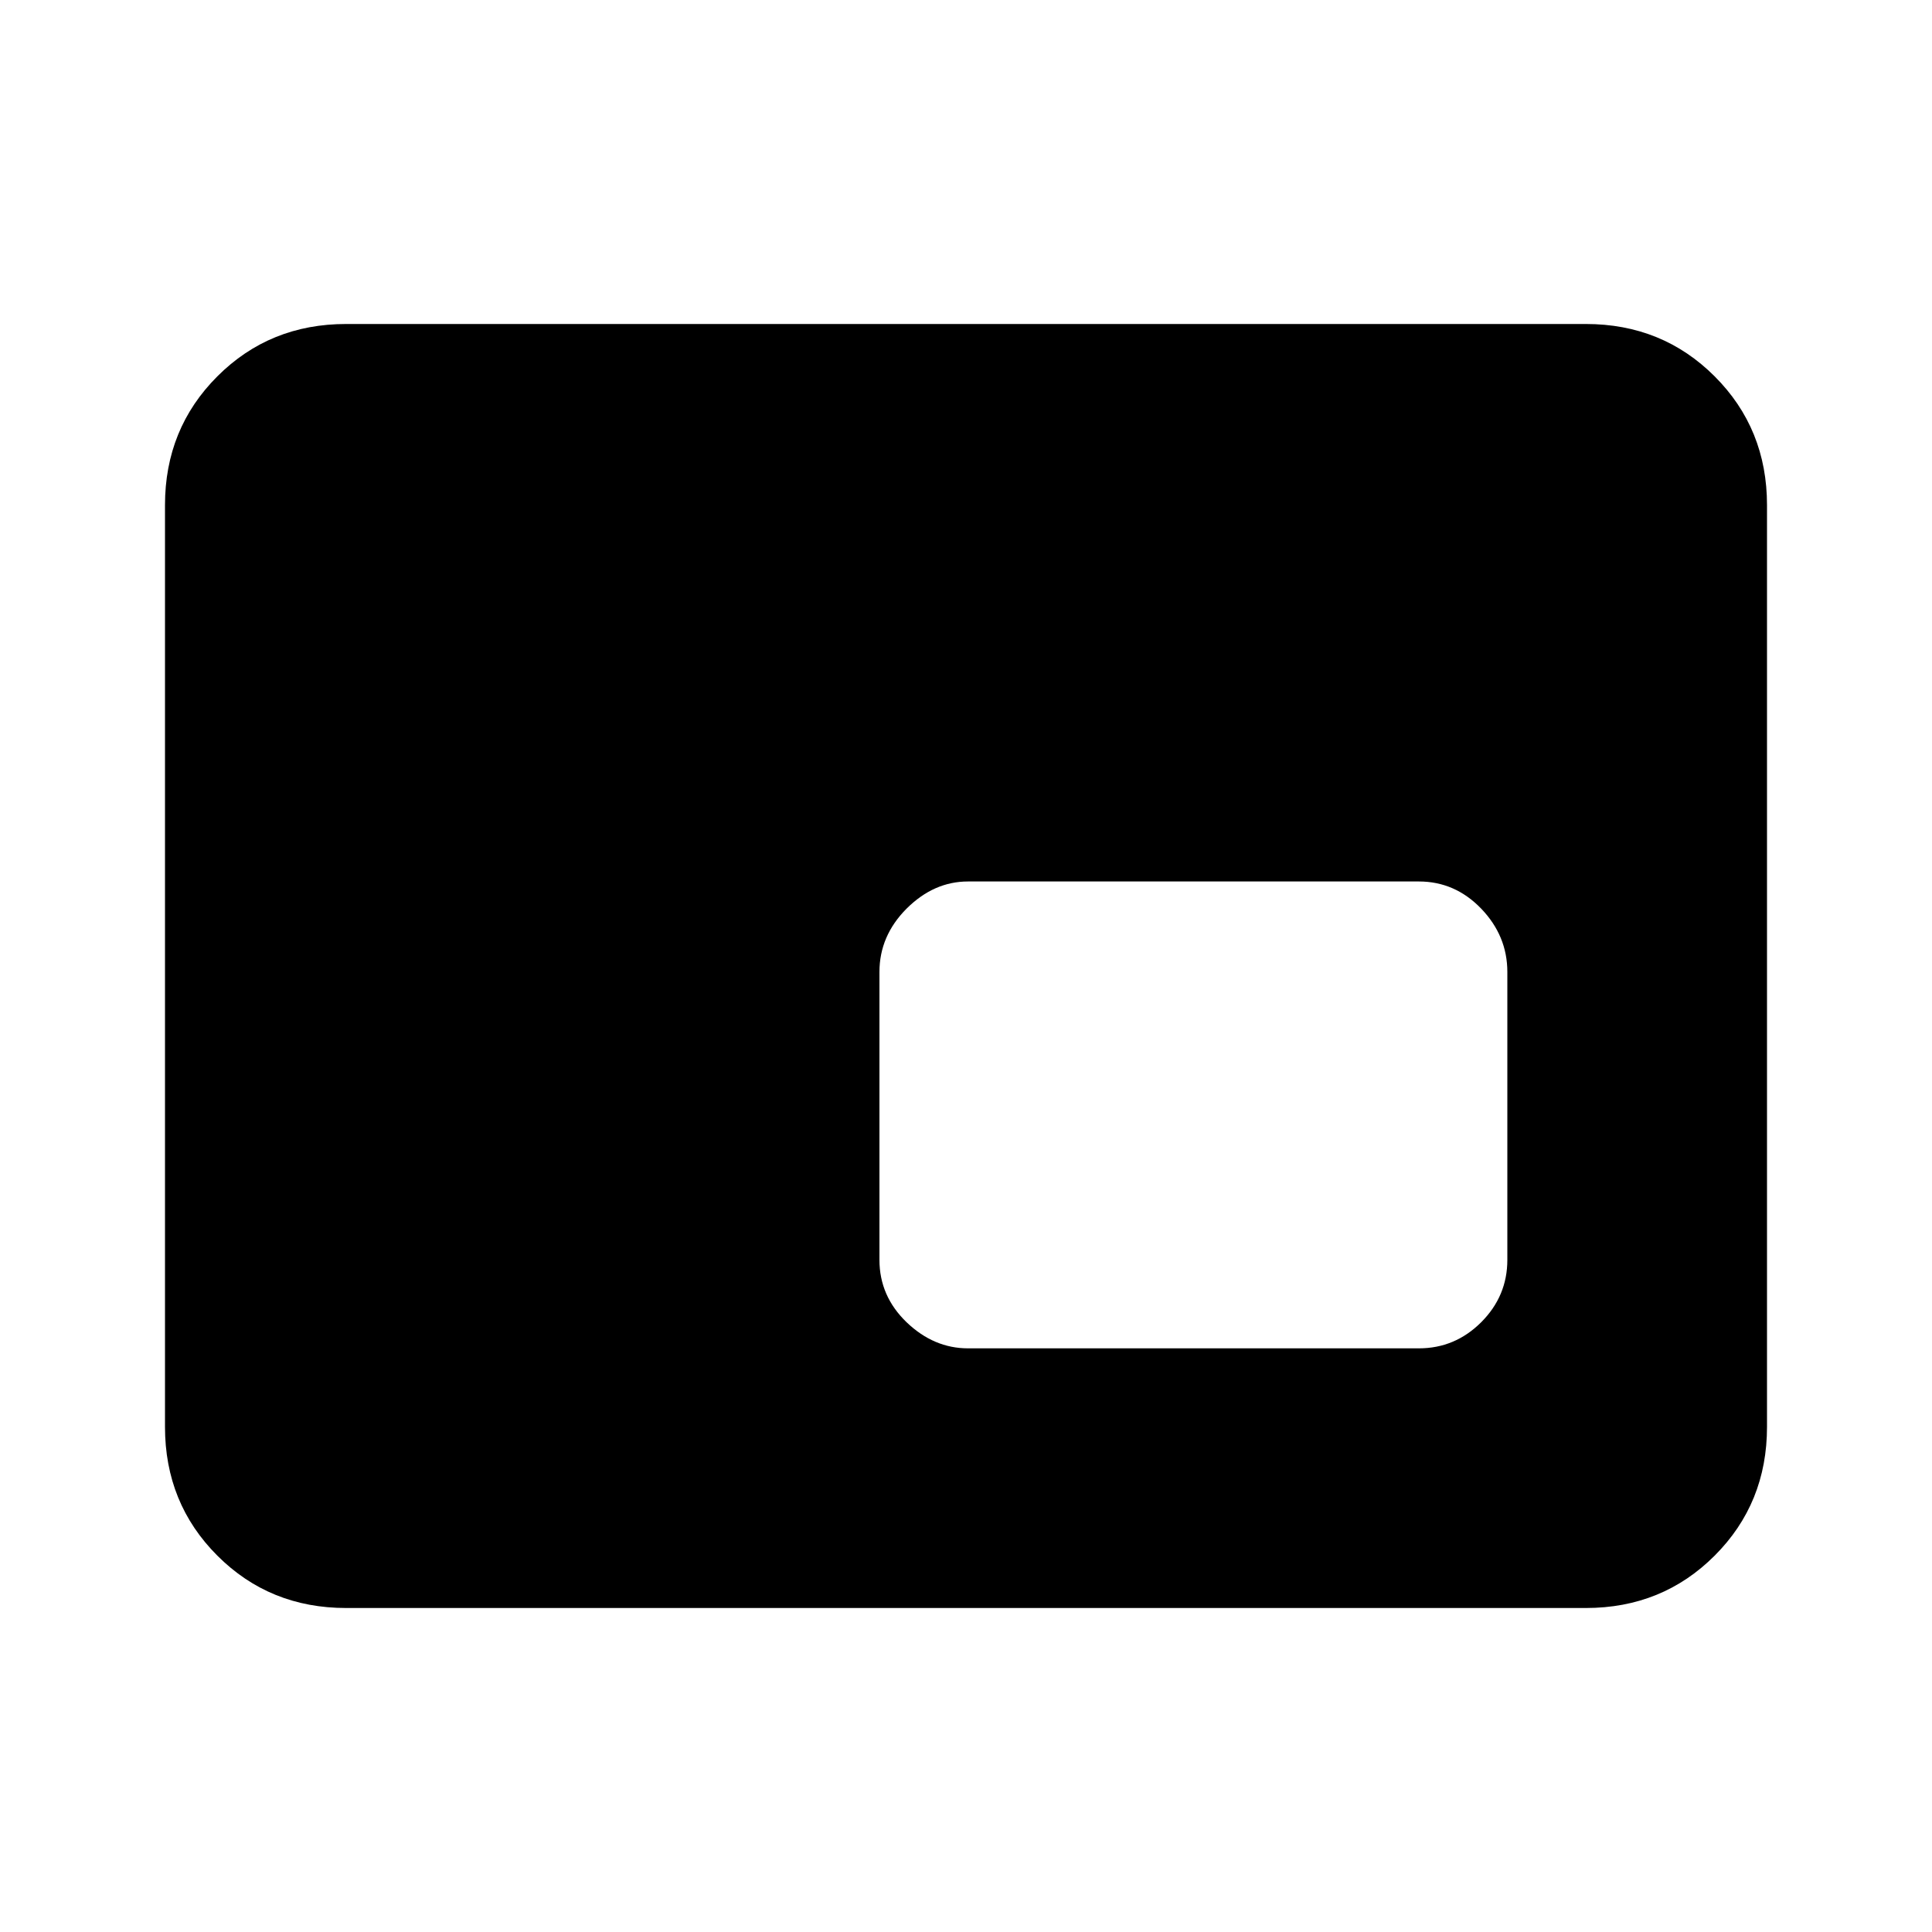 <svg xmlns="http://www.w3.org/2000/svg" height="20" width="20"><path d="M10.021 13.958H14.688Q15.062 13.958 15.333 13.688Q15.604 13.417 15.604 13.042V10.062Q15.604 9.688 15.333 9.406Q15.062 9.125 14.688 9.125H10.021Q9.667 9.125 9.385 9.406Q9.104 9.688 9.104 10.062V13.042Q9.104 13.417 9.385 13.688Q9.667 13.958 10.021 13.958ZM3.583 16.646Q2.792 16.646 2.25 16.104Q1.708 15.562 1.708 14.771V5.229Q1.708 4.438 2.25 3.896Q2.792 3.354 3.583 3.354H16.417Q17.208 3.354 17.75 3.896Q18.292 4.438 18.292 5.229V14.771Q18.292 15.562 17.75 16.104Q17.208 16.646 16.417 16.646ZM12.375 11.542Z"/></svg>